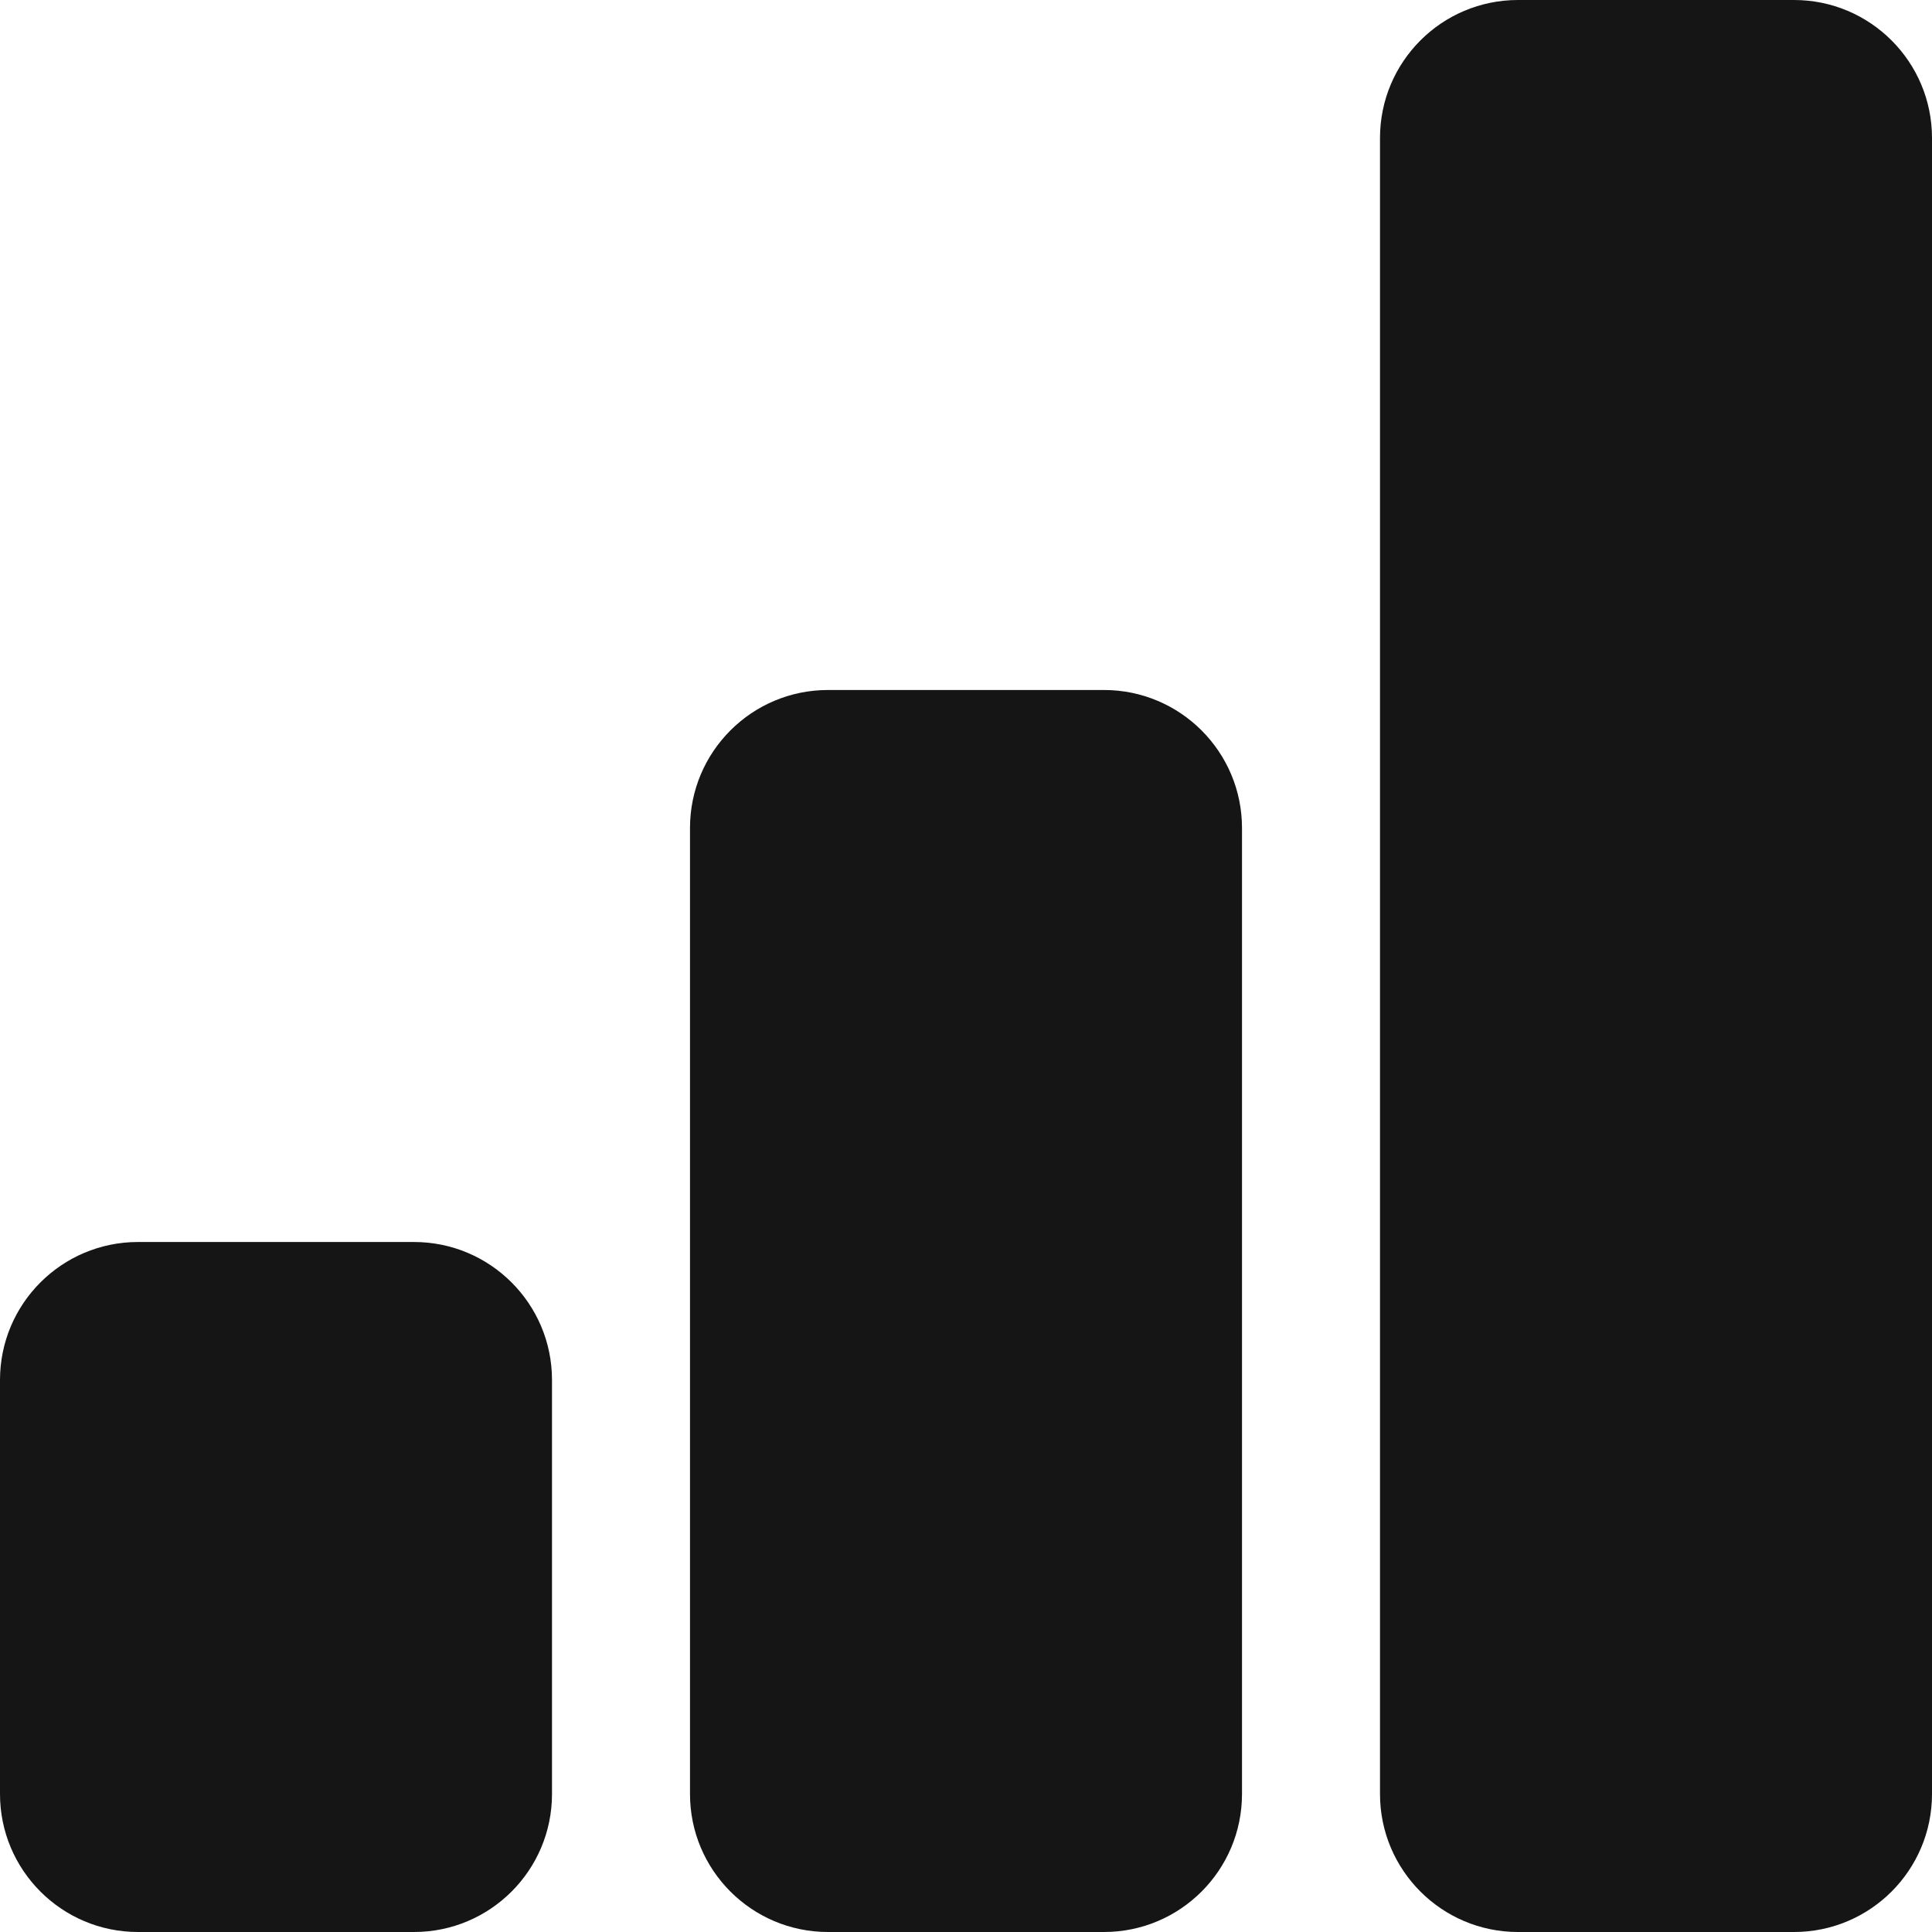 <svg width="70" height="70" viewBox="0 0 70 70" fill="none" xmlns="http://www.w3.org/2000/svg">
<path d="M15 45H5C2.239 45 0 47.239 0 50V65C0 67.761 2.239 70 5 70H15C17.761 70 20 67.761 20 65V50C20 47.239 17.761 45 15 45Z" fill="#151515"/>
<path d="M40 25H30C27.238 25 25 27.239 25 30V65C25 67.761 27.238 70 30 70H40C42.761 70 45 67.761 45 65V30C45 27.239 42.761 25 40 25Z" fill="#151515"/>
<path d="M65 0H55C52.239 0 50 2.239 50 5V65C50 67.761 52.239 70 55 70H65C67.761 70 70 67.761 70 65V5C70 2.239 67.761 0 65 0Z" fill="#151515"/>
</svg>
